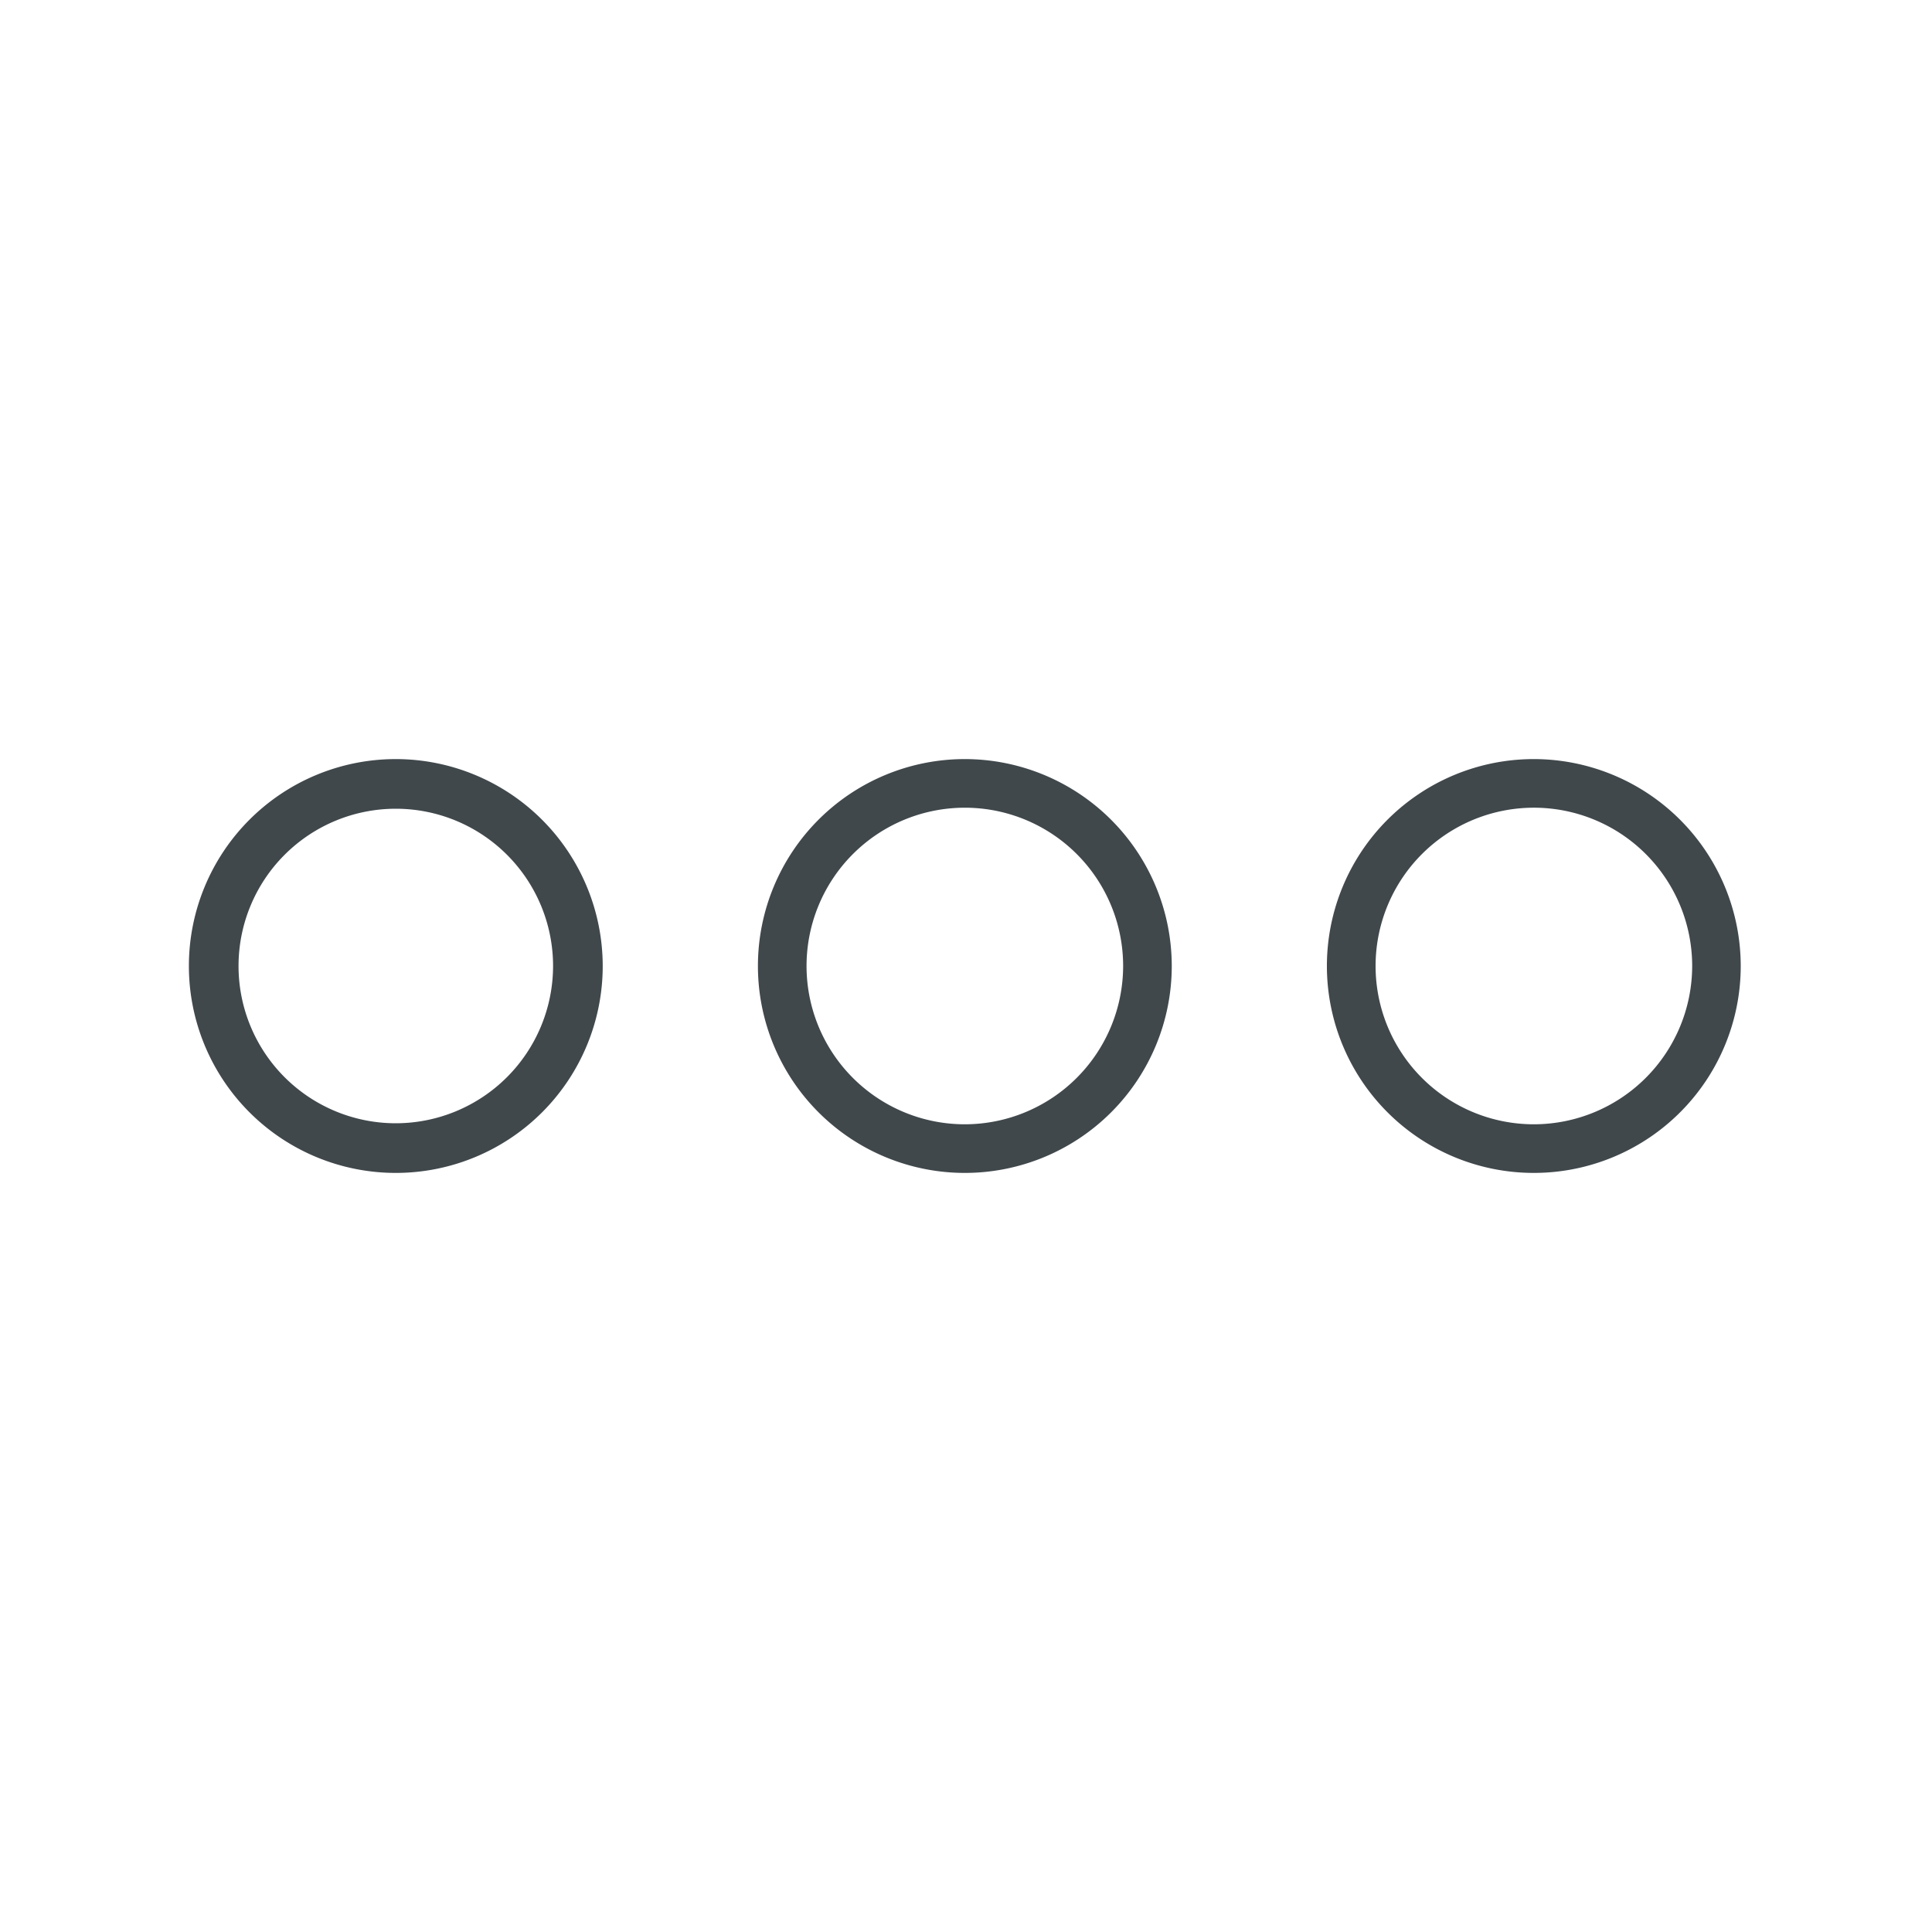 <svg xmlns="http://www.w3.org/2000/svg" viewBox="0 0 300 300"><defs><style>.cls-1{fill:#40484c;}</style></defs><title>icone-loppure-75</title><g id="Generali"><path class="cls-1" d="M61.46,117.87A32.13,32.13,0,1,0,93.59,150,32.16,32.16,0,0,0,61.46,117.87Zm0,56.55A24.42,24.42,0,1,1,85.88,150,24.44,24.44,0,0,1,61.46,174.42Z"/><path class="cls-1" d="M149.82,117.87A32.13,32.13,0,1,0,181.95,150,32.16,32.16,0,0,0,149.82,117.87Zm0,56.71A24.58,24.58,0,1,1,174.4,150,24.61,24.61,0,0,1,149.82,174.58Z"/><path class="cls-1" d="M238.18,117.87A32.13,32.13,0,1,0,270.3,150,32.16,32.16,0,0,0,238.18,117.87Zm0,56.71A24.58,24.58,0,1,1,262.76,150,24.61,24.61,0,0,1,238.18,174.58Z"/></g></svg>